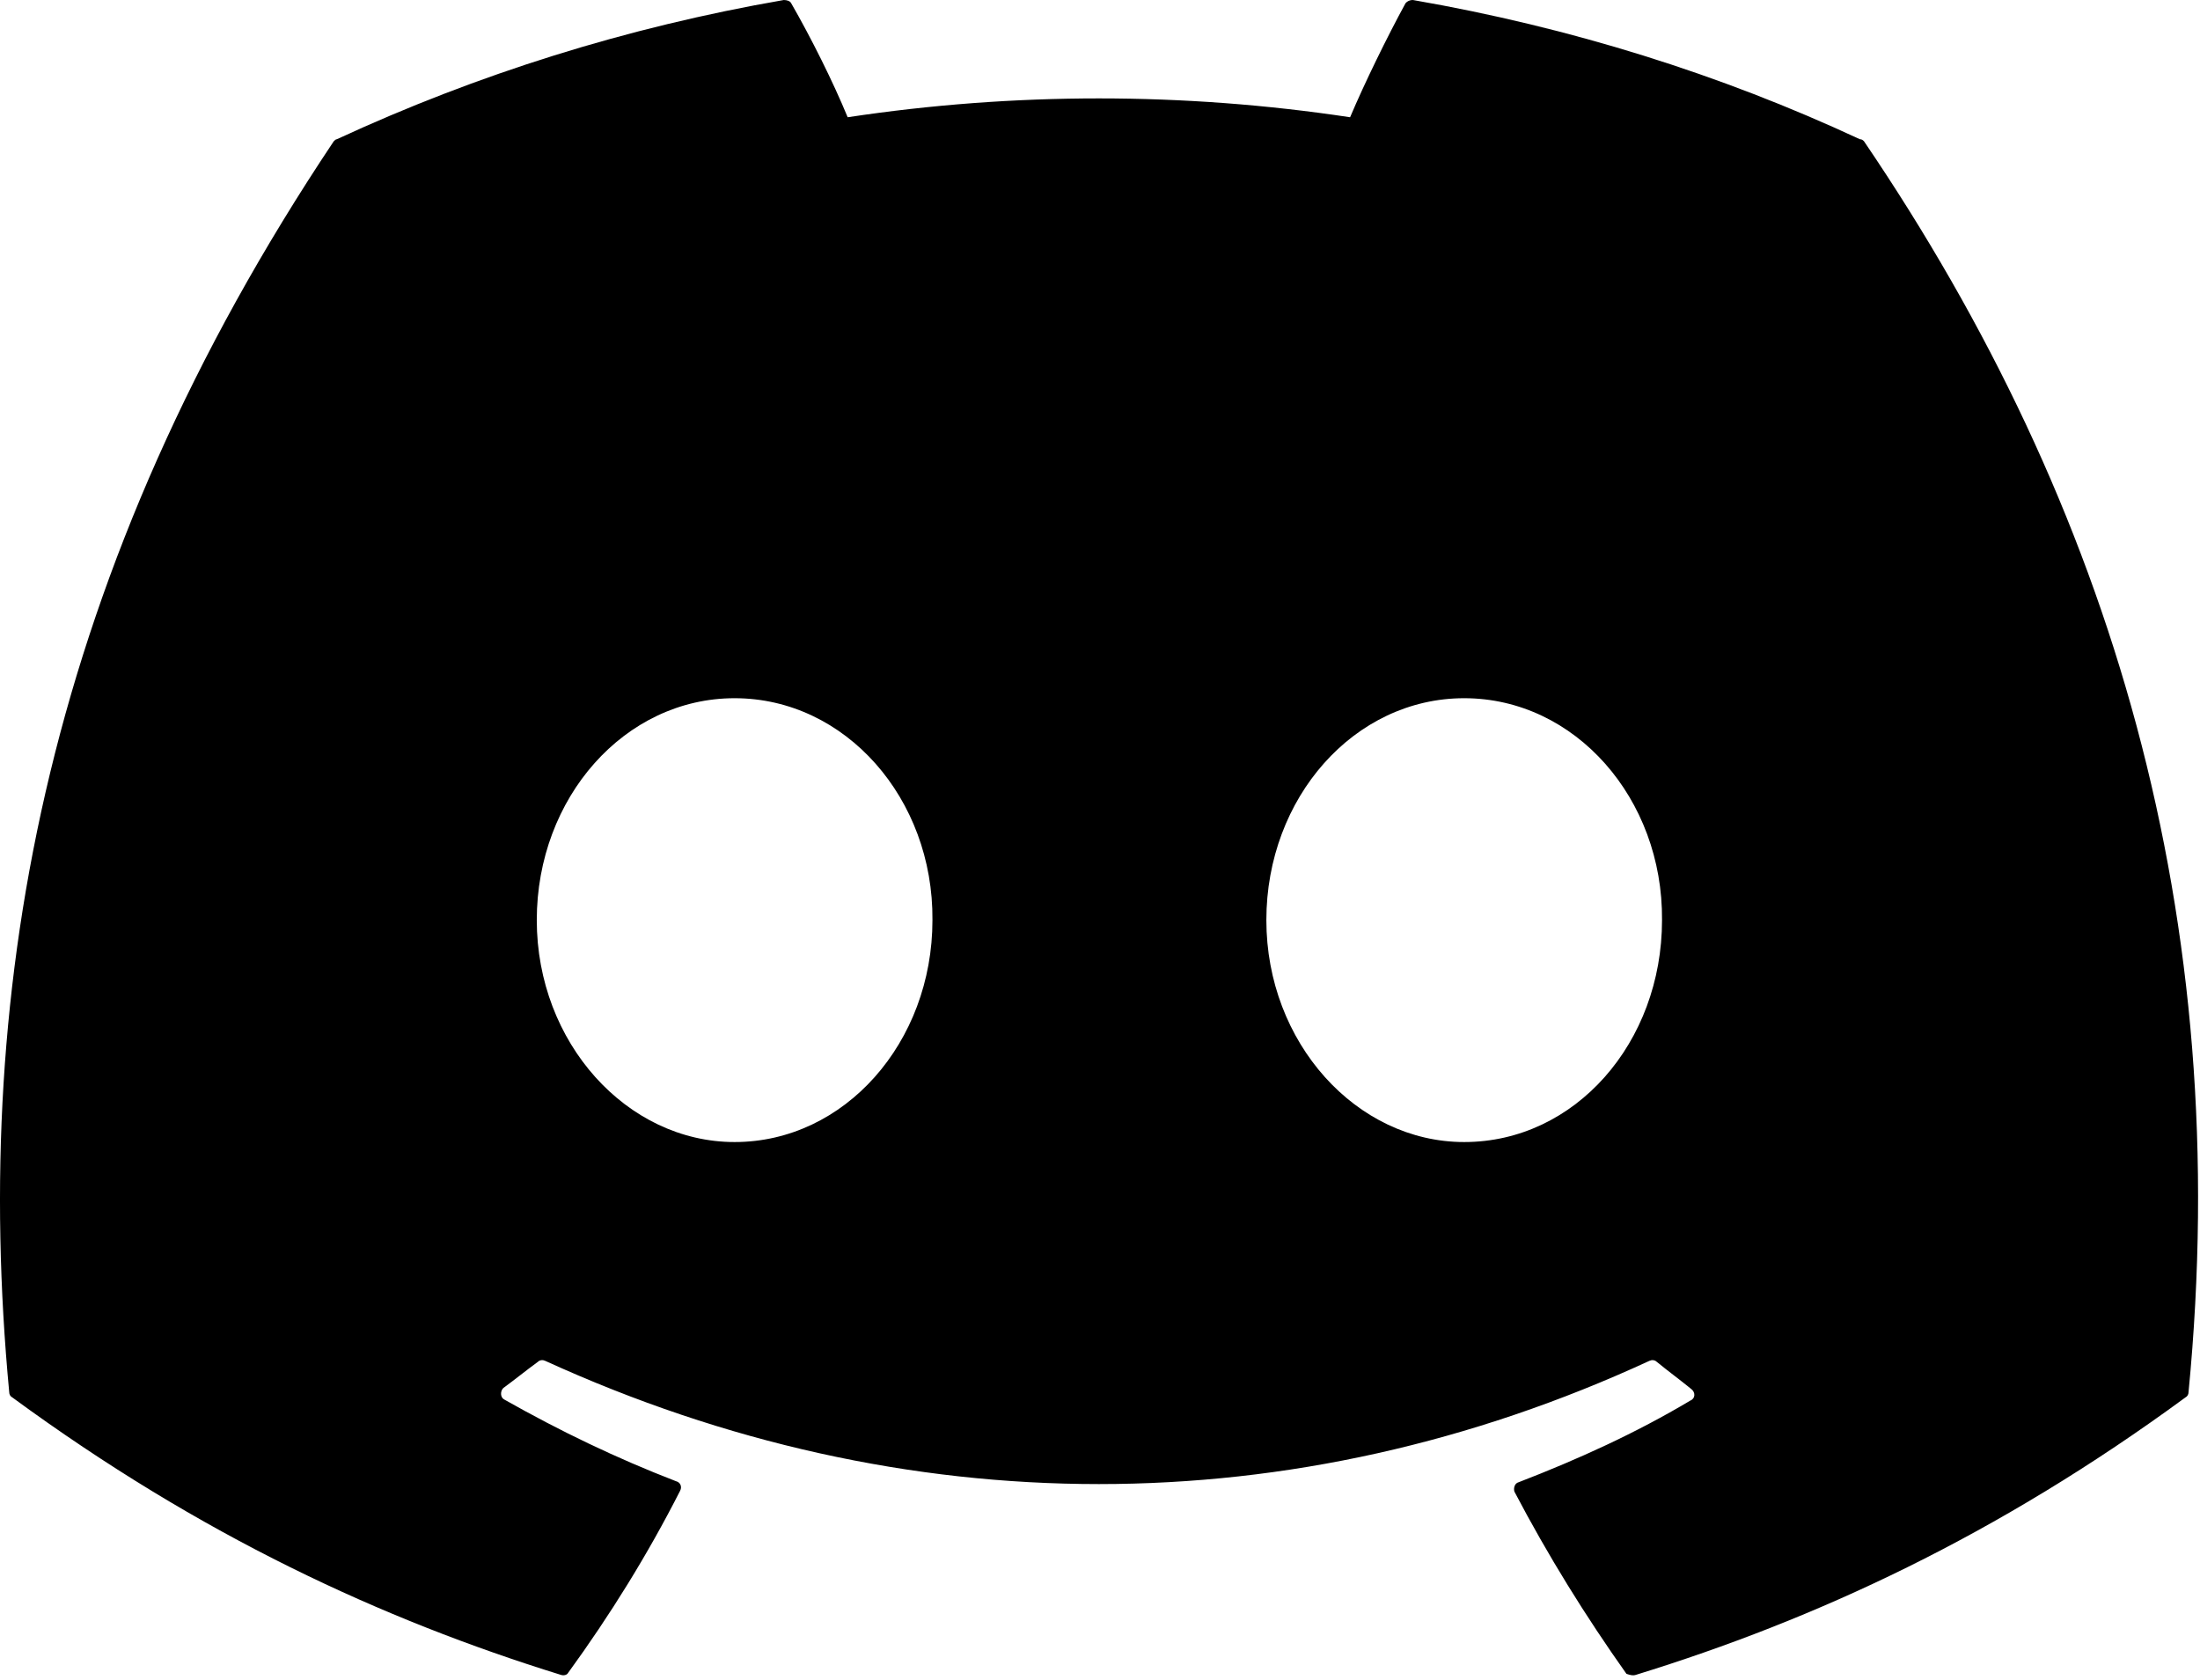   <svg
    width="444"
    height="339"
    viewBox="0 0 444 339"
    fill="currentColor"
    xmlns="http://www.w3.org/2000/svg"
  >
    <path
      d="M375.352 28.097C347.256 15 316.836 5.493 285.149 0.001C284.871 -0.008 284.595 0.044 284.339 0.154C284.084 0.263 283.855 0.427 283.67 0.635C279.867 7.606 275.431 16.69 272.474 23.661C238.864 18.591 204.684 18.591 171.074 23.661C168.116 16.479 163.68 7.606 159.666 0.635C159.455 0.212 158.821 0.001 158.187 0.001C126.5 5.493 96.291 15 67.984 28.097C67.772 28.097 67.561 28.308 67.35 28.52C9.89 114.498 -5.954 198.153 1.862 280.963C1.862 281.386 2.074 281.808 2.496 282.02C40.521 309.905 77.067 326.805 113.191 338.001C113.825 338.212 114.459 338.001 114.67 337.578C123.12 325.96 130.725 313.707 137.274 300.821C137.696 299.976 137.274 299.131 136.429 298.92C124.387 294.272 112.98 288.78 101.784 282.442C100.939 282.02 100.939 280.752 101.572 280.118C103.896 278.428 106.22 276.527 108.544 274.837C108.966 274.415 109.6 274.415 110.022 274.626C182.692 307.792 261.066 307.792 332.891 274.626C333.314 274.415 333.947 274.415 334.37 274.837C336.694 276.738 339.017 278.428 341.341 280.33C342.186 280.963 342.186 282.231 341.13 282.653C330.145 289.202 318.526 294.483 306.485 299.131C305.64 299.342 305.429 300.398 305.64 301.032C312.4 313.918 320.005 326.171 328.244 337.79C328.878 338.001 329.511 338.212 330.145 338.001C366.48 326.805 403.026 309.905 441.051 282.02C441.474 281.808 441.685 281.386 441.685 280.963C450.98 185.267 426.264 102.246 376.197 28.52C375.986 28.308 375.775 28.097 375.352 28.097ZM148.259 230.475C126.5 230.475 108.332 210.406 108.332 185.69C108.332 160.973 126.077 140.905 148.259 140.905C170.651 140.905 188.396 161.185 188.185 185.69C188.185 210.406 170.44 230.475 148.259 230.475ZM295.5 230.475C273.741 230.475 255.574 210.406 255.574 185.69C255.574 160.973 273.319 140.905 295.5 140.905C317.892 140.905 335.637 161.185 335.426 185.69C335.426 210.406 317.892 230.475 295.5 230.475Z"
      fill="black"
    />
  </svg>